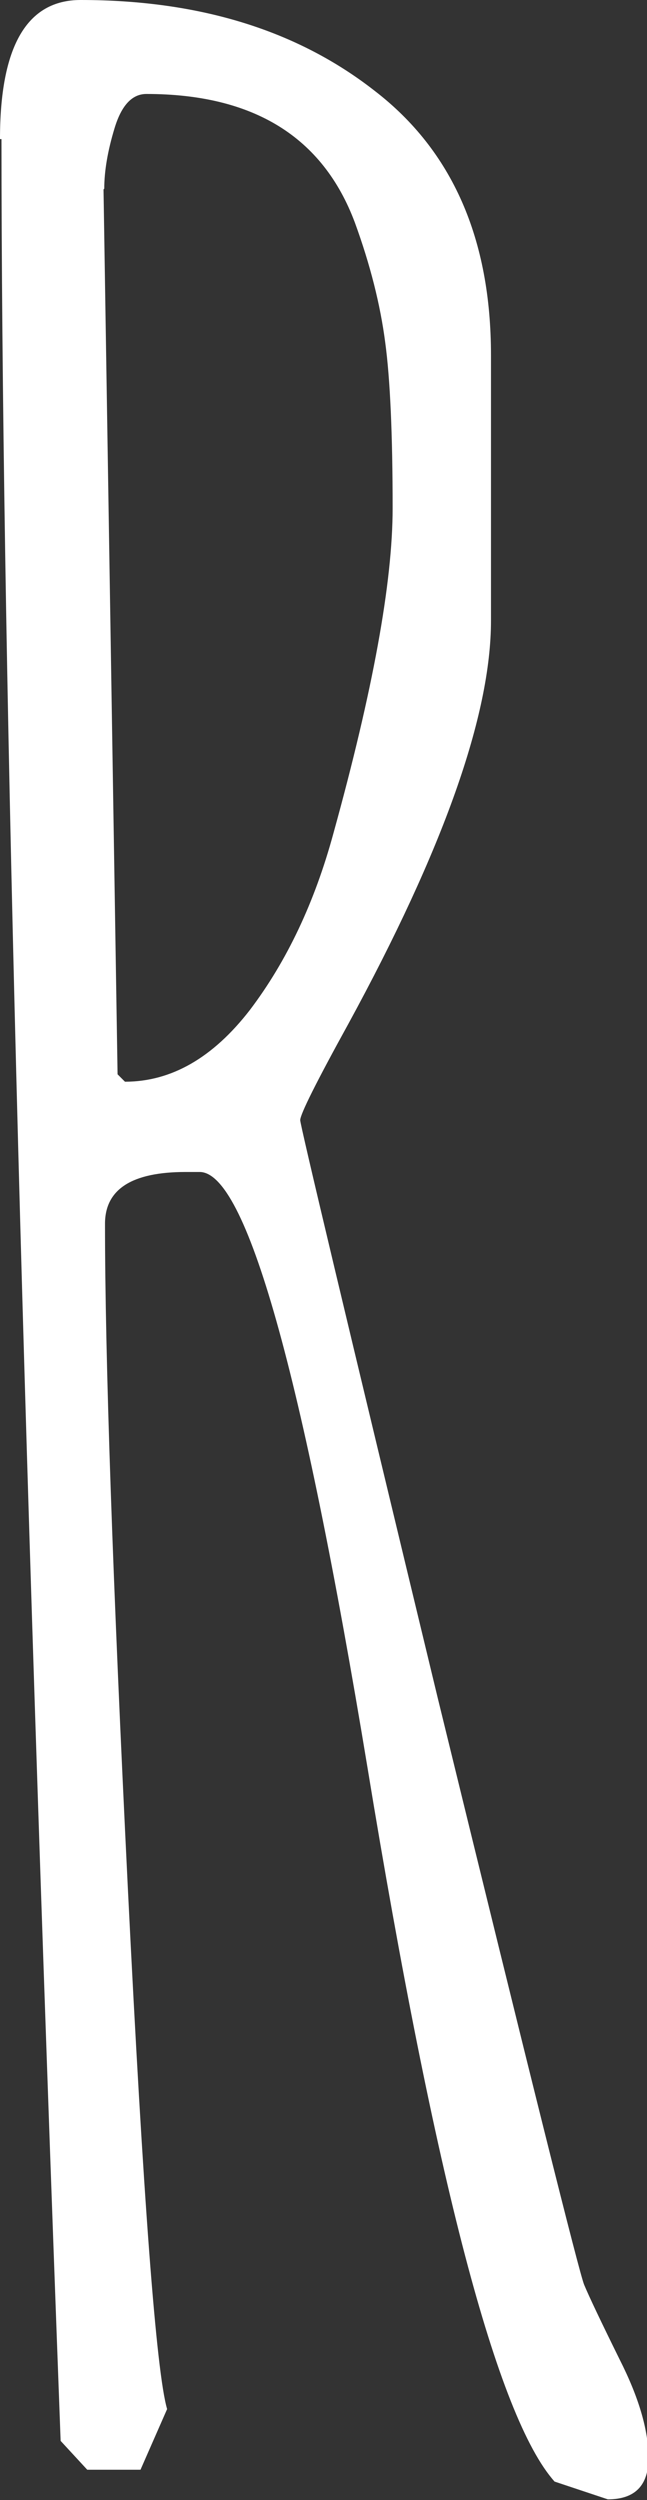<?xml version="1.0" encoding="UTF-8" standalone="no"?>
<svg
   xmlns:dc="http://purl.org/dc/elements/1.1/"
   xmlns:cc="http://creativecommons.org/ns#"
   xmlns:rdf="http://www.w3.org/1999/02/22-rdf-syntax-ns#"
   xmlns:svg="http://www.w3.org/2000/svg"
   xmlns="http://www.w3.org/2000/svg"
   id="svg8"
   version="1.1"
   viewBox="0 0 0.875 3.379">
  <rect x="0" y="0" width="0.875" height="3.379" fill="#333333" stroke="none"/>
  <defs
     id="defs2" />
  <g
     transform="translate(-79.621,-107.831)"
     id="layer1">
    <g
       style="font-style:normal;font-variant:normal;font-weight:normal;font-stretch:normal;font-size:4.939px;line-height:1.25;font-family:'Amatic SC';-inkscape-font-specification:'Amatic SC Normal';font-variant-ligatures:normal;font-variant-caps:normal;font-variant-numeric:normal;font-variant-east-asian:normal;fill:#ffffff;fill-opacity:1;stroke:none;stroke-width:0.265"
       id="text835"
       aria-label="r">
      <path
         id="path837"
         style="font-style:normal;font-variant:normal;font-weight:normal;font-stretch:normal;font-size:4.939px;font-family:'Amatic SC';-inkscape-font-specification:'Amatic SC Normal';font-variant-ligatures:normal;font-variant-caps:normal;font-variant-numeric:normal;font-variant-east-asian:normal;fill:#ffffff;fill-opacity:1;stroke-width:0.265"
         d="m 79.621,108.019 q 0,-0.188 0.109,-0.188 0.241,0 0.398,0.123 0.157,0.121 0.157,0.357 v 0.359 q 0,0.191 -0.193,0.545 -0.065,0.118 -0.065,0.13 0,0.01 0.186,0.781 0.188,0.769 0.198,0.793 0.01,0.024 0.048,0.101 0.039,0.077 0.039,0.133 0,0.056 -0.055,0.056 l -0.072,-0.024 q -0.116,-0.13 -0.253,-0.965 -0.133,-0.805 -0.227,-0.805 h -0.019 q -0.109,0 -0.109,0.07 0,0.27 0.031,0.9 0.031,0.627 0.053,0.702 l -0.036,0.082 h -0.072 l -0.036,-0.039 q -0.08,-2.139 -0.08,-3.111 z m 0.14,0.068 0.019,1.196 0.01,0.01 q 0.094,0 0.169,-0.097 0.075,-0.099 0.113,-0.239 0.08,-0.289 0.08,-0.439 0,-0.15 -0.01,-0.224 -0.01,-0.077 -0.041,-0.162 -0.065,-0.174 -0.282,-0.174 -0.029,0 -0.043,0.046 -0.014,0.046 -0.014,0.082 z" />
    </g>
  </g>
</svg>
